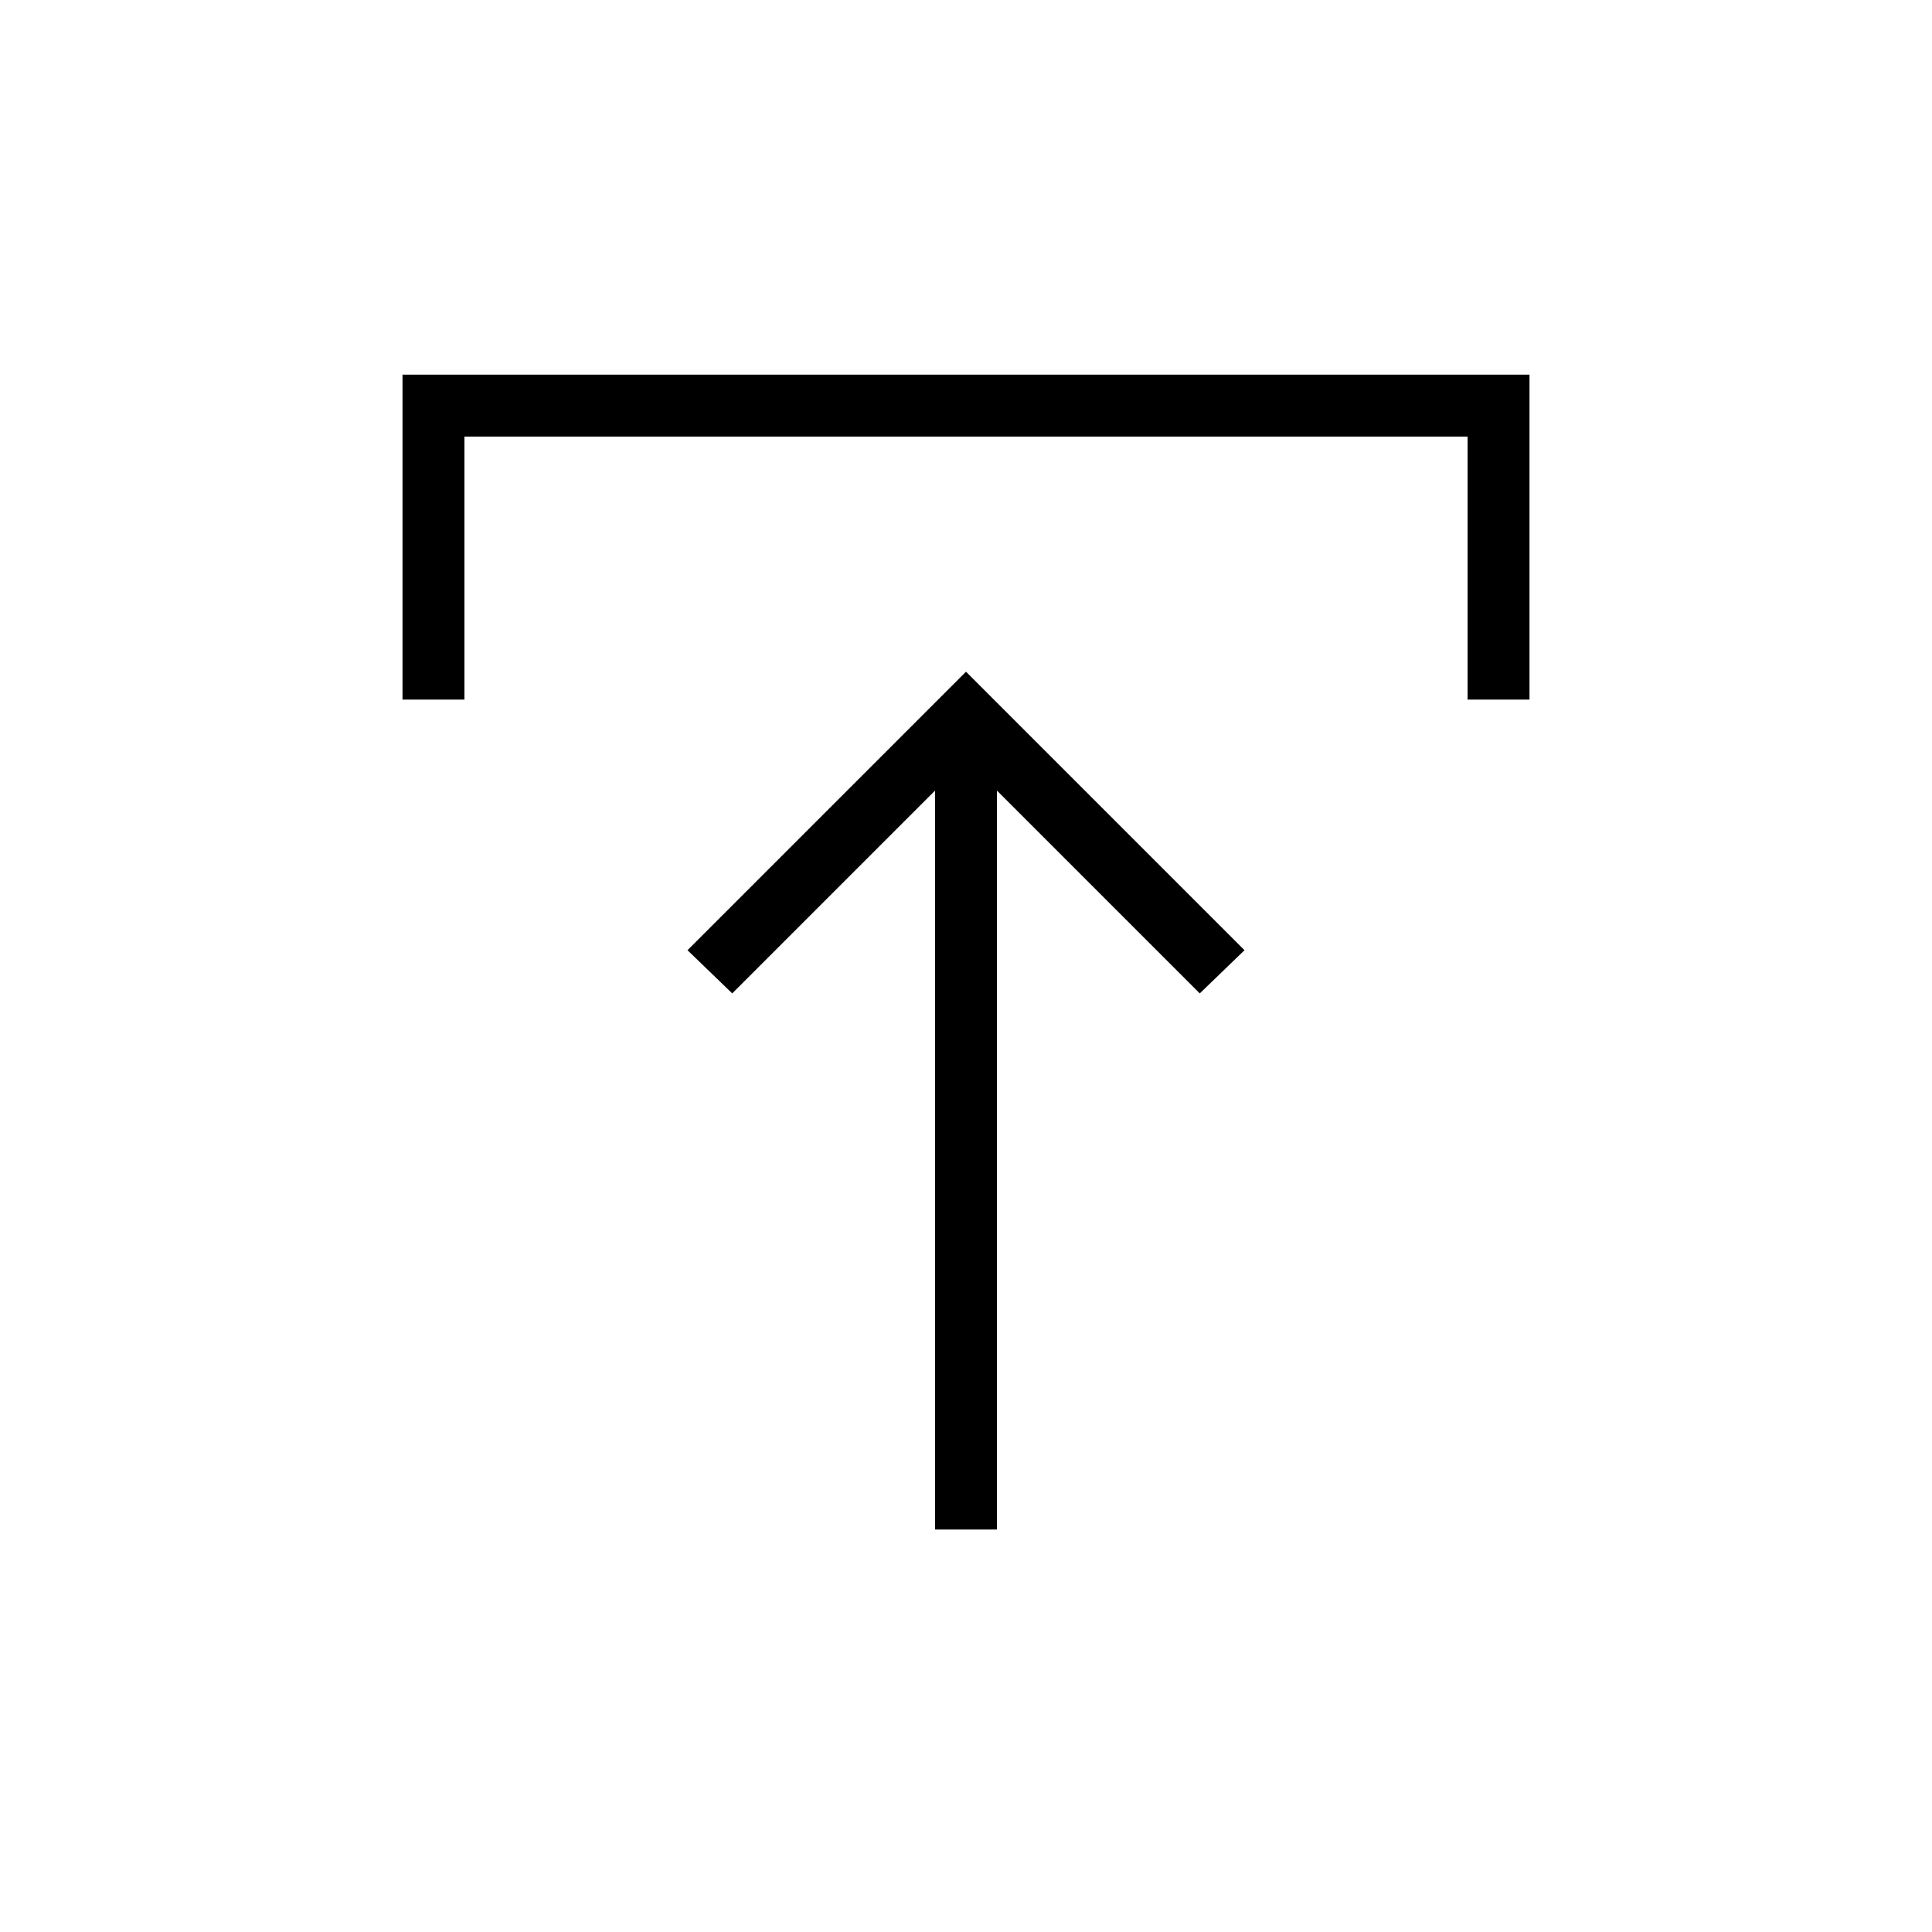 <svg xmlns="http://www.w3.org/2000/svg" width="48" height="48" viewBox="0 -960 960 960"><path d="M464.615-200v-367.154l-100.769 100.77-22.231-21.462L480-626.231l138.385 138.385-22.231 21.462-100.769-100.77V-200h-30.77ZM200-612.385v-161.461h560v161.461h-30.769v-130.692H230.769v130.692H200Z"/></svg>